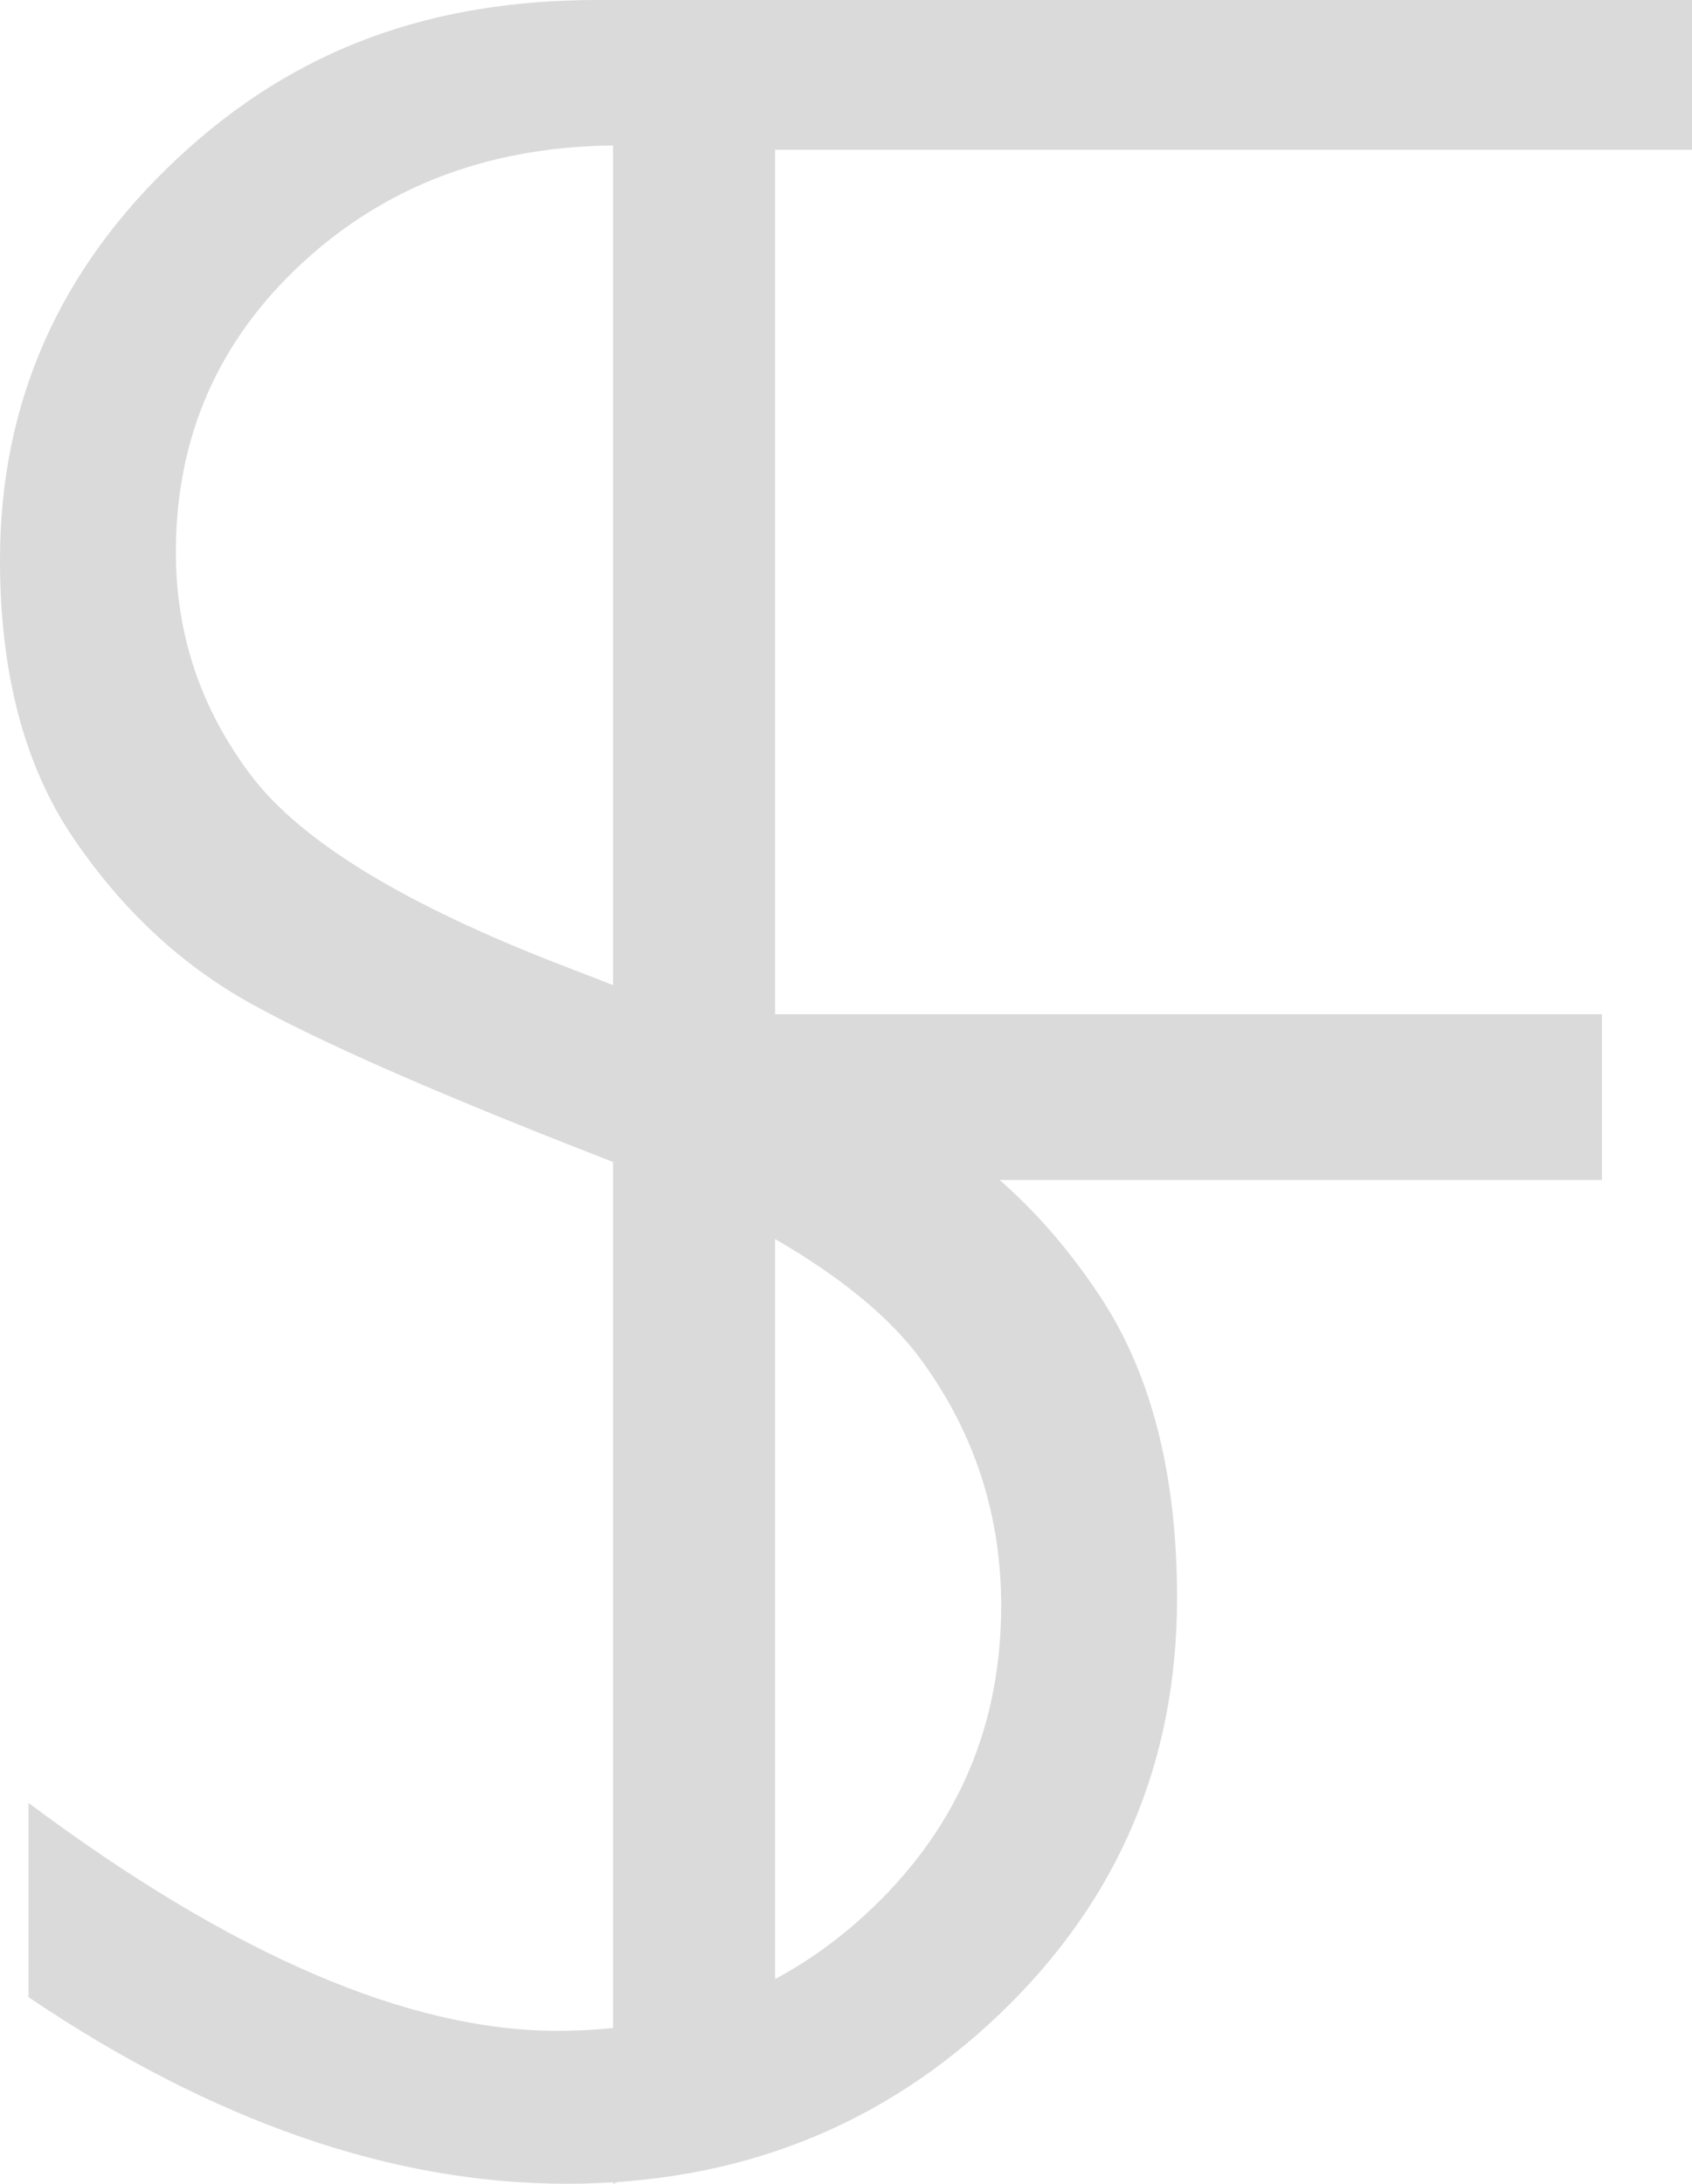 <?xml version="1.0" encoding="UTF-8"?>
<svg width="69px" height="89px" viewBox="0 0 69 89" version="1.1" xmlns="http://www.w3.org/2000/svg" xmlns:xlink="http://www.w3.org/1999/xlink">
    <!-- Generator: Sketch 53.2 (72643) - https://sketchapp.com -->
    <title>LogoWhite</title>
    <desc>Created with Sketch.</desc>
    <g id="Page-1" stroke="none" stroke-width="1" fill="none" fill-rule="evenodd">
        <g id="playing-and-assets" transform="translate(-663, -452)" fill-rule="nonzero">
            <g id="LogoWhite" fill="#DADADA" transform="translate(663, 452)">
                <path d="M39.566,0.816 L39.566,5.231 C36.483,4.543 35.698,6.006 33.175,5.927 C29.685,5.816 28.364,5.927 25.257,5.927 C20.107,5.927 15.806,7.516 12.352,10.694 C8.899,13.872 7.172,17.809 7.172,22.504 C7.172,25.869 8.194,28.902 10.238,31.603 C12.281,34.303 16.552,36.9 23.05,39.393 C29.548,41.886 34.289,43.963 37.272,45.625 C40.255,47.287 42.789,49.696 44.874,52.854 C46.958,56.012 48,60.104 48,65.131 C48,71.82 45.589,77.471 40.766,82.082 C35.944,86.694 30.059,89 23.111,89 C16,89 8.685,86.466 1.165,81.397 L1.165,73.482 C9.461,79.673 16.654,82.768 22.743,82.768 C27.811,82.768 32.092,81.096 35.586,77.751 C39.08,74.407 40.828,70.304 40.828,65.443 C40.828,61.745 39.745,58.411 37.579,55.44 C35.413,52.47 31.019,49.696 24.398,47.121 C17.778,44.545 13.047,42.467 10.207,40.888 C7.367,39.31 4.955,37.056 2.973,34.127 C0.991,31.198 0,27.427 0,22.815 C0,16.417 2.411,10.964 7.234,6.456 C12.056,1.948 17.614,0 24.398,0 C31.06,0 32.424,0.282 39.566,0.816 Z" id="S"></path>
                <polygon id="F" points="69 0 69 6.103 31.609 6.103 31.609 41.336 65.328 41.336 65.328 48.091 31.609 48.091 31.609 86.645 25 89 25 0"></polygon>
            </g>
        </g>
    </g>
</svg>